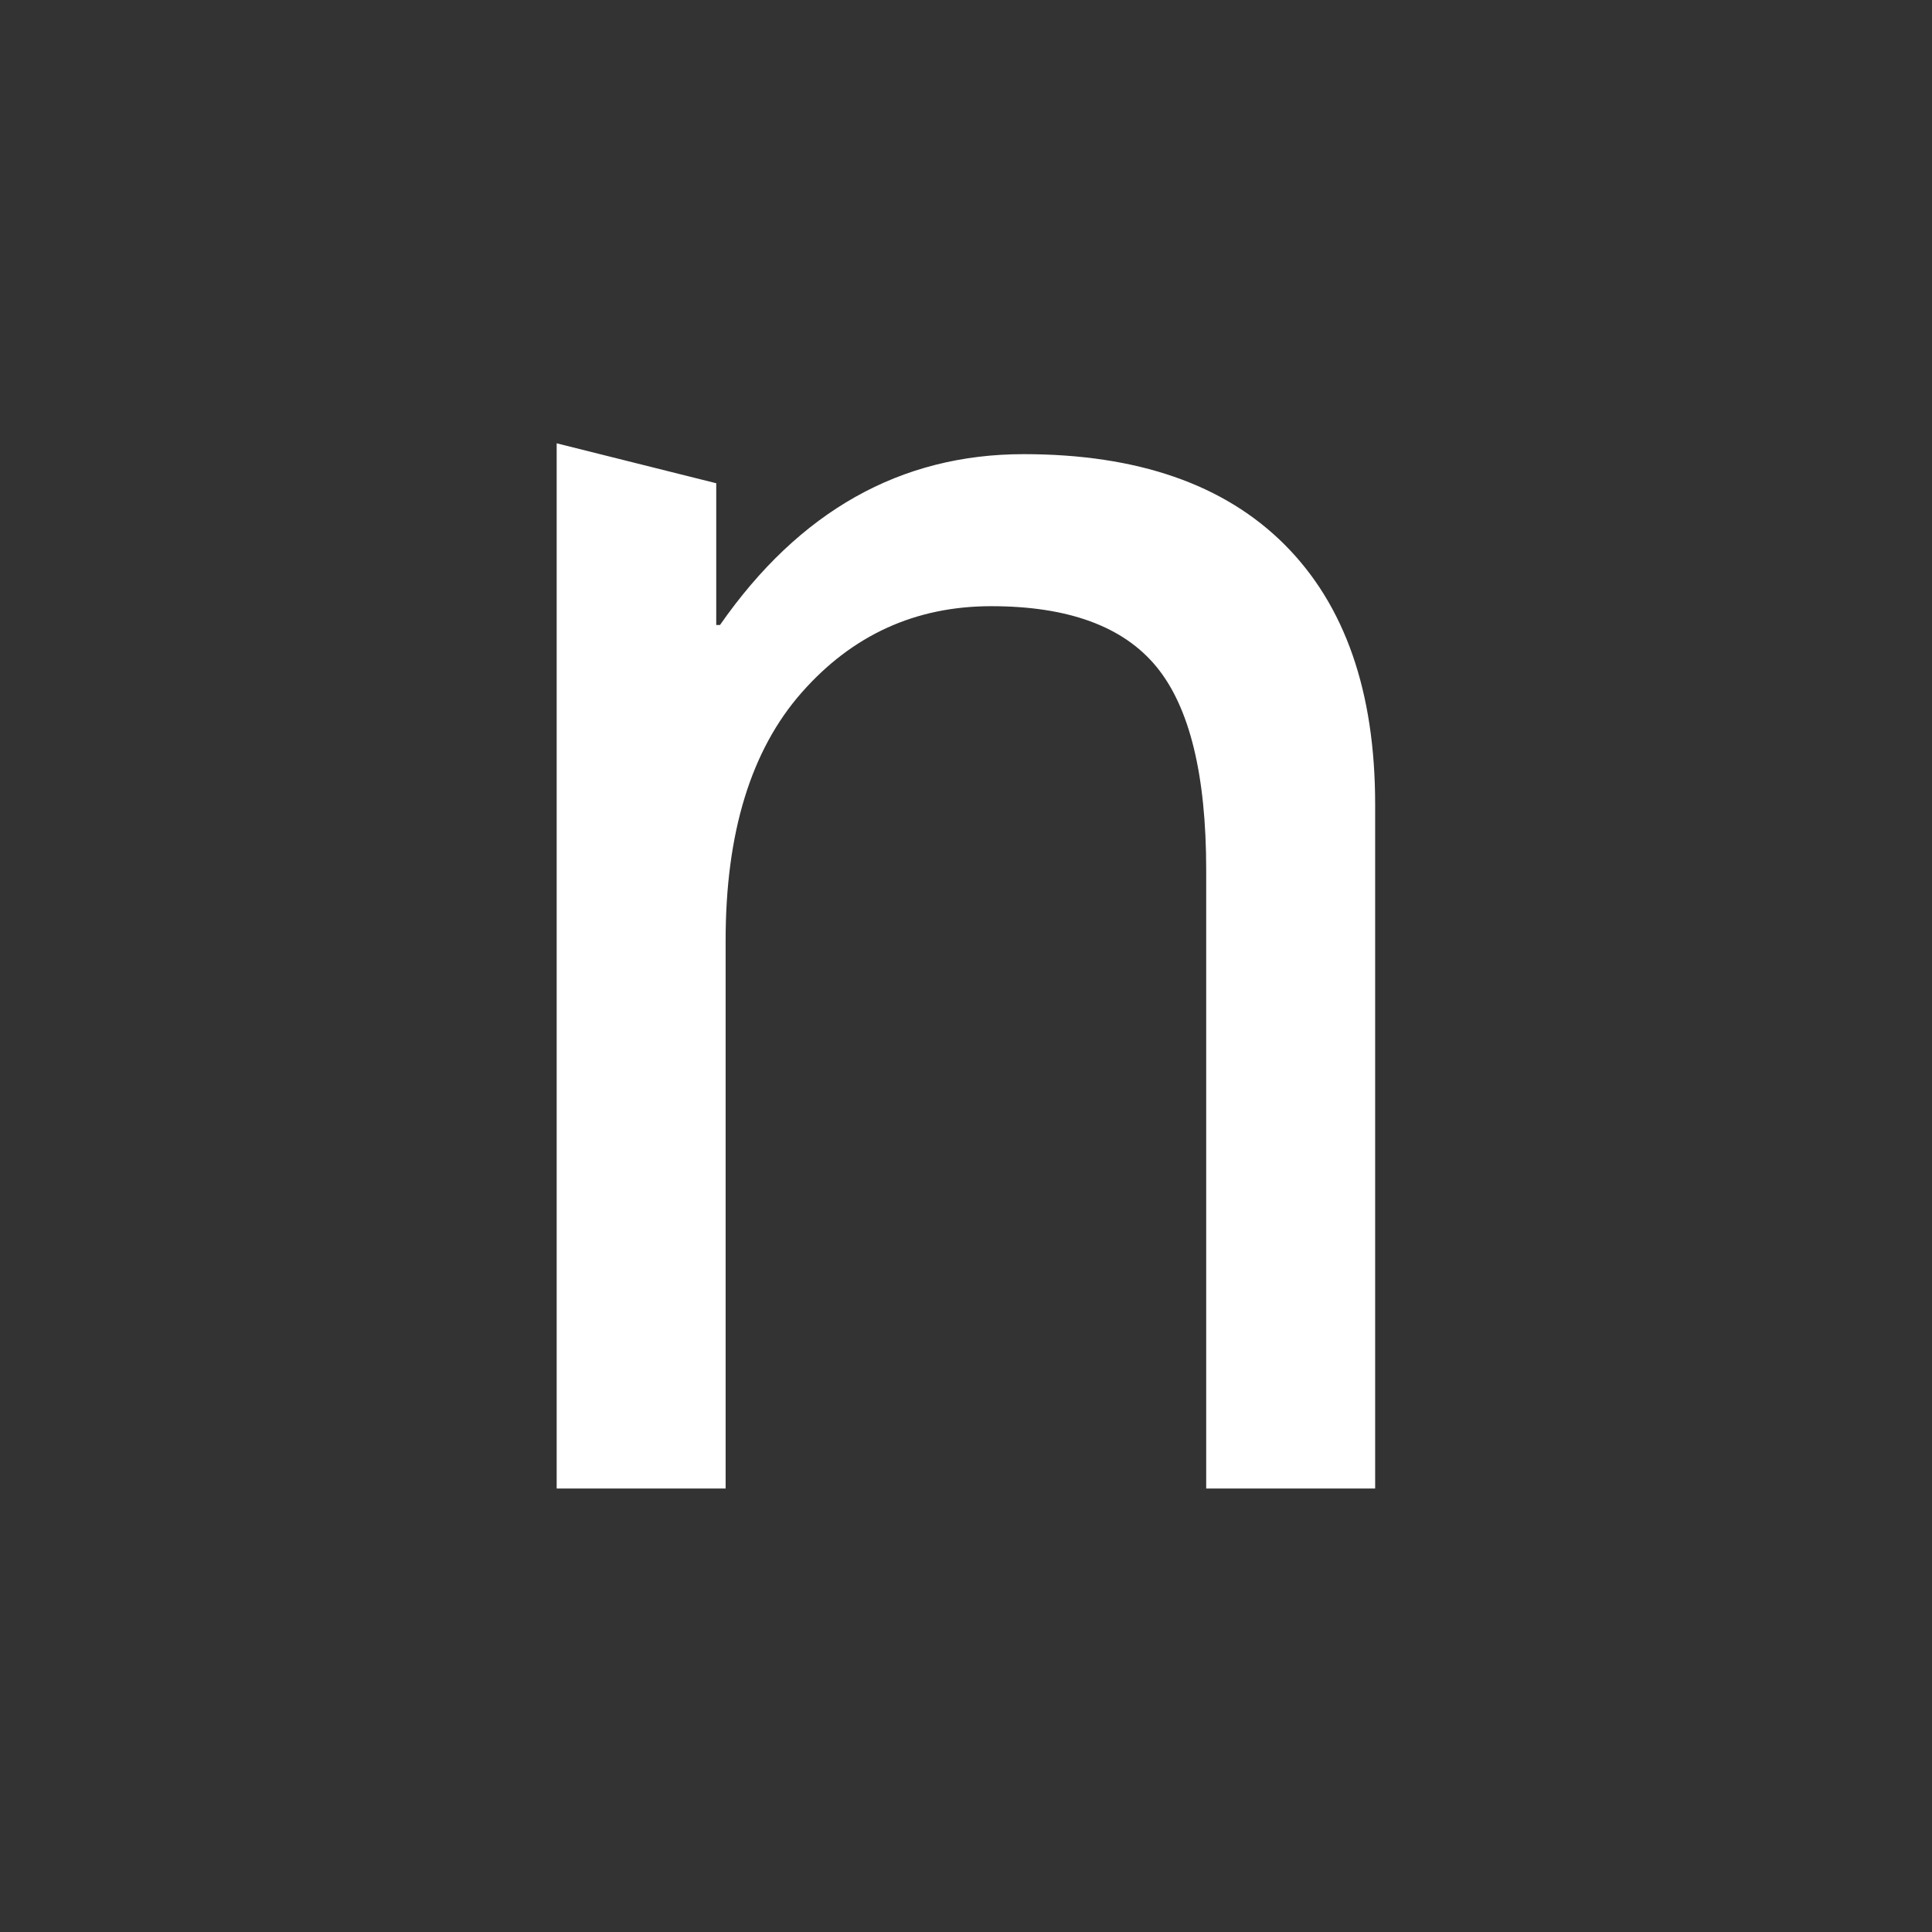 <?xml version="1.0"?>
<svg xmlns="http://www.w3.org/2000/svg" xmlns:xlink="http://www.w3.org/1999/xlink" version="1.1" id="Capa_1" x="0px" y="0px" width="512px" height="512px" viewBox="0 0 316.812 316.811" style="enable-background:new 0 0 316.812 316.811;" xml:space="preserve"><rect x="0" y="0" width="316.812" height="316.811" fill="#333333" stroke="none"/><g transform="matrix(0.541 0 0 0.541 72.694 72.694)"><g>
	<path d="M282.449,316.811h-51.211V129.319c0-28.827-5.024-49.358-15.085-61.597C206.105,55.49,189.413,49.37,166.09,49.37   c-22.952,0-42.108,8.73-57.468,26.179c-15.362,17.448-23.049,42.489-23.049,75.108v166.154H34.362V0l48.365,12.105v42.963h1.138   c24.054-34.52,54.734-51.781,92.048-51.781c34.472,0,60.846,9.149,79.122,27.452c18.275,18.306,27.414,44.526,27.414,78.667   V316.811z" data-original="#000000" class="active-path" data-old_color="#000000" fill="#FFFFFF"/>
</g></g> </svg>
